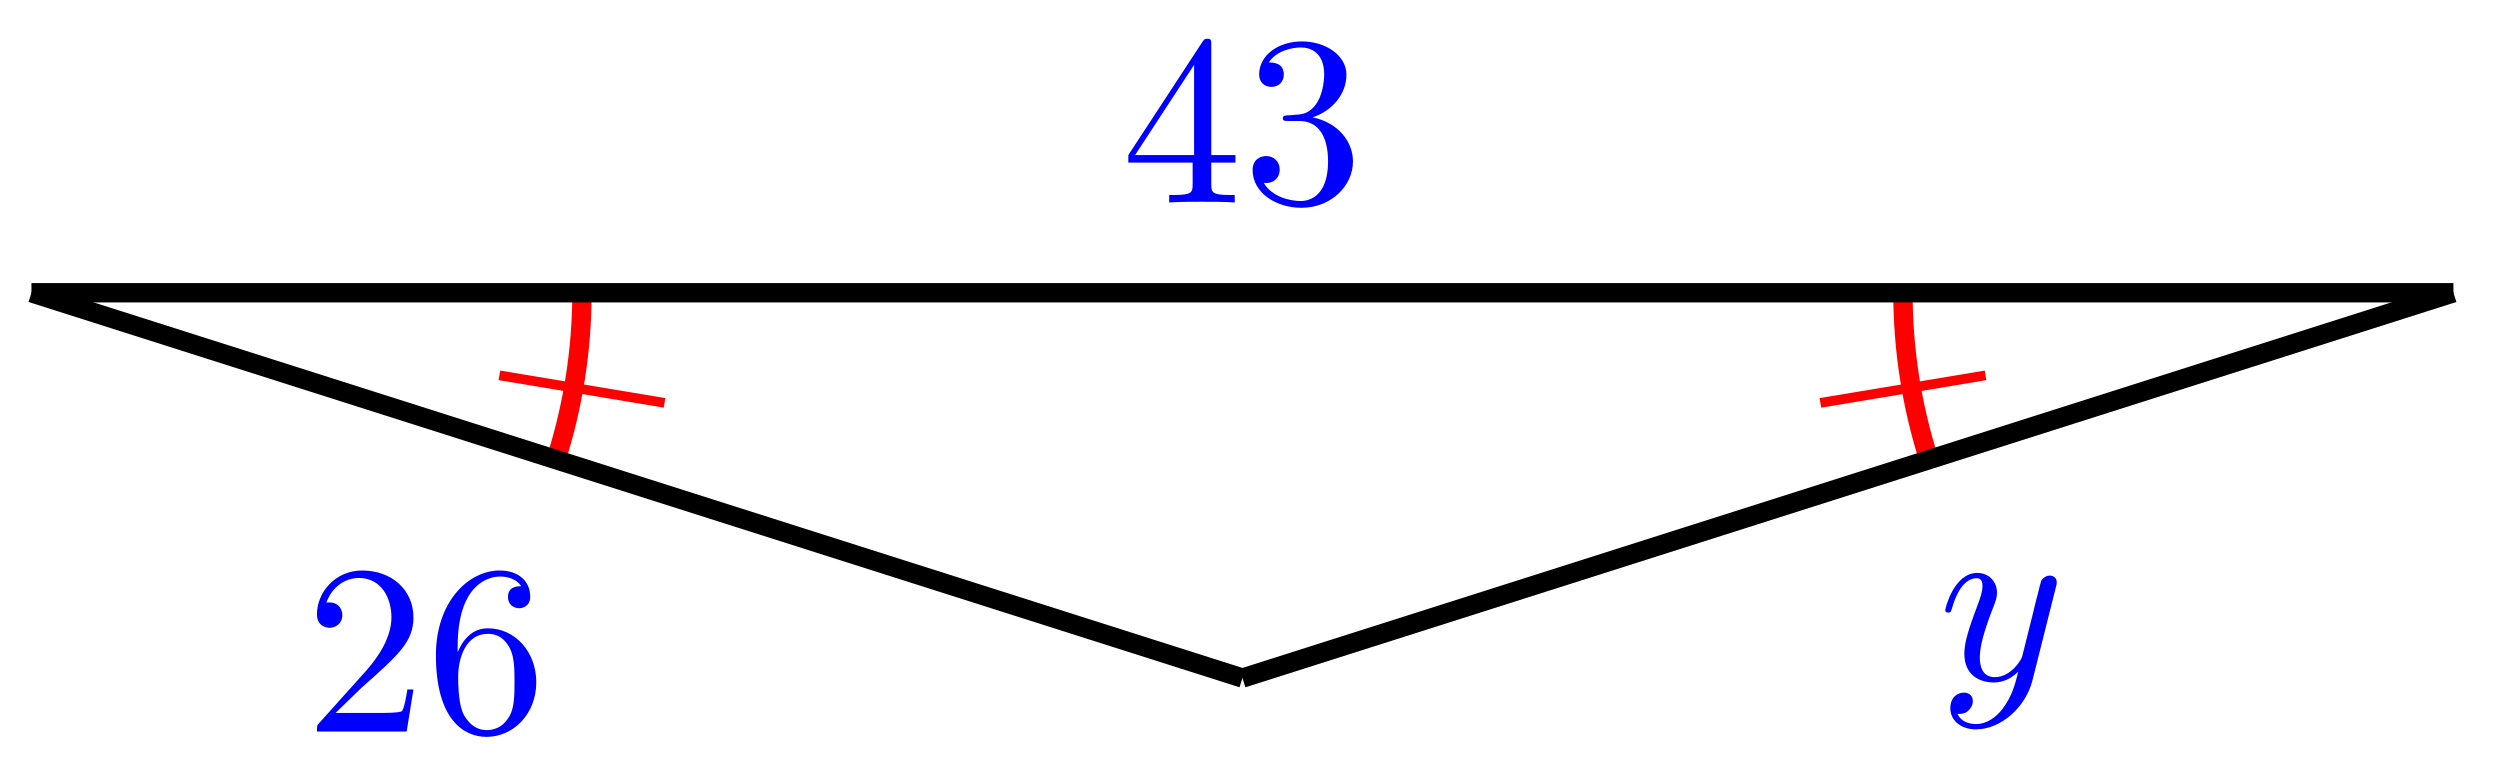 <svg xmlns="http://www.w3.org/2000/svg" xmlns:xlink="http://www.w3.org/1999/xlink" version="1.1" width="103pt" height="32pt" viewBox="0 0 103 32">
<defs>
<path id="font_1_1" d="M.486 .381C.49 .395 .49 .397 .49 .404 .49 .422 .476 .431 .461 .431 .451 .431 .435 .425 .426 .41 .424 .405 .416 .374 .412 .356 .405 .33 .398 .303 .392 .276L.347 .096C.343 .081 .3 .011 .234 .011 .183 .011 .172 .055 .172 .092 .172 .138 .189 .2 .223 .288 .239 .329 .243 .34 .243 .36 .243 .405 .211 .442 .161 .442 .066 .442 .029 .297 .029 .288 .029 .278 .039 .278 .041 .278 .051 .278 .052 .28 .057 .296 .084 .39 .124 .42 .158 .42 .166 .42 .183 .42 .183 .388 .183 .363 .173 .337 .166 .318 .126 .212 .108 .155 .108 .108 .108 .019 .171-.011 .23-.011 .269-.011 .303 .006 .331 .034 .318-.018 .306-.067 .266-.12 .24-.154 .202-.183 .156-.183 .142-.183 .097-.18 .08-.141 .096-.141 .109-.141 .123-.129 .133-.12 .143-.107 .143-.088 .143-.057 .116-.053 .106-.053 .083-.053 .05-.069 .05-.118 .05-.168 .094-.205 .156-.205 .259-.205 .362-.114 .39-.001L.486 .381Z"/>
<path id="font_2_3" d="M.294 .165V.078C.294 .042 .292 .031 .218 .031H.197V0C.238 .003 .29 .003 .332 .003 .374 .003 .427 .003 .468 0V.031H.447C.373 .031 .371 .042 .371 .078V.165H.471V.196H.371V.651C.371 .671 .371 .677 .355 .677 .346 .677 .343 .677 .335 .665L.028 .196V.165H.294M.3 .196H.056L.3 .569V.196Z"/>
<path id="font_2_2" d="M.29 .352C.372 .379 .43 .449 .43 .528 .43 .61 .342 .666 .246 .666 .145 .666 .069 .606 .069 .53 .069 .497 .091 .478 .12 .478 .151 .478 .171 .5 .171 .529 .171 .579 .124 .579 .109 .579 .14 .628 .206 .641 .242 .641 .283 .641 .338 .619 .338 .529 .338 .517 .336 .459 .31 .415 .28 .367 .246 .364 .221 .363 .213 .362 .189 .36 .182 .36 .174 .359 .167 .358 .167 .348 .167 .337 .174 .337 .191 .337H.235C.317 .337 .354 .269 .354 .17 .354 .034 .285 .006 .241 .006 .198 .006 .123 .022 .088 .081 .123 .076 .154 .098 .154 .136 .154 .172 .127 .192 .098 .192 .074 .192 .042 .178 .042 .134 .042 .043 .135-.022 .244-.022 .366-.022 .457 .068 .457 .17 .457 .253 .394 .331 .29 .352Z"/>
<path id="font_2_1" d="M.127 .077 .233 .18C.389 .318 .449 .372 .449 .472 .449 .586 .359 .666 .237 .666 .124 .666 .05 .574 .05 .485 .05 .429 .1 .429 .103 .429 .12 .429 .155 .441 .155 .482 .155 .508 .137 .534 .102 .534 .094 .534 .092 .534 .089 .533 .112 .598 .166 .635 .224 .635 .315 .635 .358 .554 .358 .472 .358 .392 .308 .313 .253 .251L.061 .037C.05 .026 .05 .024 .05 0H.421L.449 .174H.424C.419 .144 .412 .1 .402 .085 .395 .077 .329 .077 .307 .077H.127Z"/>
<path id="font_2_4" d="M.132 .328V.352C.132 .605 .256 .641 .307 .641 .331 .641 .373 .635 .395 .601 .38 .601 .34 .601 .34 .556 .34 .525 .364 .51 .386 .51 .402 .51 .432 .519 .432 .558 .432 .618 .388 .666 .305 .666 .177 .666 .042 .537 .042 .316 .042 .049 .158-.022 .251-.022 .362-.022 .457 .072 .457 .204 .457 .331 .368 .427 .257 .427 .189 .427 .152 .376 .132 .328M.251 .006C.188 .006 .158 .066 .152 .081 .134 .128 .134 .208 .134 .226 .134 .304 .166 .404 .256 .404 .272 .404 .318 .404 .349 .342 .367 .305 .367 .254 .367 .205 .367 .157 .367 .107 .35 .071 .32 .011 .274 .006 .251 .006Z"/>
</defs>
<path transform="matrix(1,0,0,-1,51.189,27.937)" stroke-width=".797" stroke-linecap="butt" stroke-miterlimit="10" stroke-linejoin="miter" fill="none" stroke="#ff0000" d="M-27.213 15.874C-27.213 13.541-27.574 11.222-28.282 8.999"/>
<path transform="matrix(1,0,0,-1,51.189,27.937)" stroke-width=".399" stroke-linecap="butt" stroke-miterlimit="10" stroke-linejoin="miter" fill="none" stroke="#ff0000" d="M-30.615 12.473-23.811 11.339"/>
<path transform="matrix(1,0,0,-1,51.189,27.937)" stroke-width=".797" stroke-linecap="butt" stroke-miterlimit="10" stroke-linejoin="miter" fill="none" stroke="#ff0000" d="M27.213 15.874C27.213 13.541 27.574 11.222 28.282 8.999"/>
<path transform="matrix(1,0,0,-1,51.189,27.937)" stroke-width=".399" stroke-linecap="butt" stroke-miterlimit="10" stroke-linejoin="miter" fill="none" stroke="#ff0000" d="M30.615 12.473 23.811 11.339"/>
<path transform="matrix(1,0,0,-1,51.189,27.937)" stroke-width=".797" stroke-linecap="butt" stroke-miterlimit="10" stroke-linejoin="miter" fill="none" stroke="#000000" d="M0 0 49.893 15.875"/>
<use data-text="y" xlink:href="#font_1_1" transform="matrix(9.963,0,0,-9.963,79.855,28.008)" fill="#0000ff"/>
<path transform="matrix(1,0,0,-1,51.189,27.937)" stroke-width=".797" stroke-linecap="butt" stroke-miterlimit="10" stroke-linejoin="miter" fill="none" stroke="#000000" d="M49.893 15.875H-49.893"/>
<use data-text="4" xlink:href="#font_2_3" transform="matrix(9.963,0,0,-9.963,46.208,8.342)" fill="#0000ff"/>
<use data-text="3" xlink:href="#font_2_2" transform="matrix(9.963,0,0,-9.963,51.189,8.342)" fill="#0000ff"/>
<path transform="matrix(1,0,0,-1,51.189,27.937)" stroke-width=".797" stroke-linecap="butt" stroke-miterlimit="10" stroke-linejoin="miter" fill="none" stroke="#000000" d="M0 0-49.893 15.875"/>
<use data-text="2" xlink:href="#font_2_1" transform="matrix(9.963,0,0,-9.963,12.56,30.14)" fill="#0000ff"/>
<use data-text="6" xlink:href="#font_2_4" transform="matrix(9.963,0,0,-9.963,17.541,30.14)" fill="#0000ff"/>
</svg>

